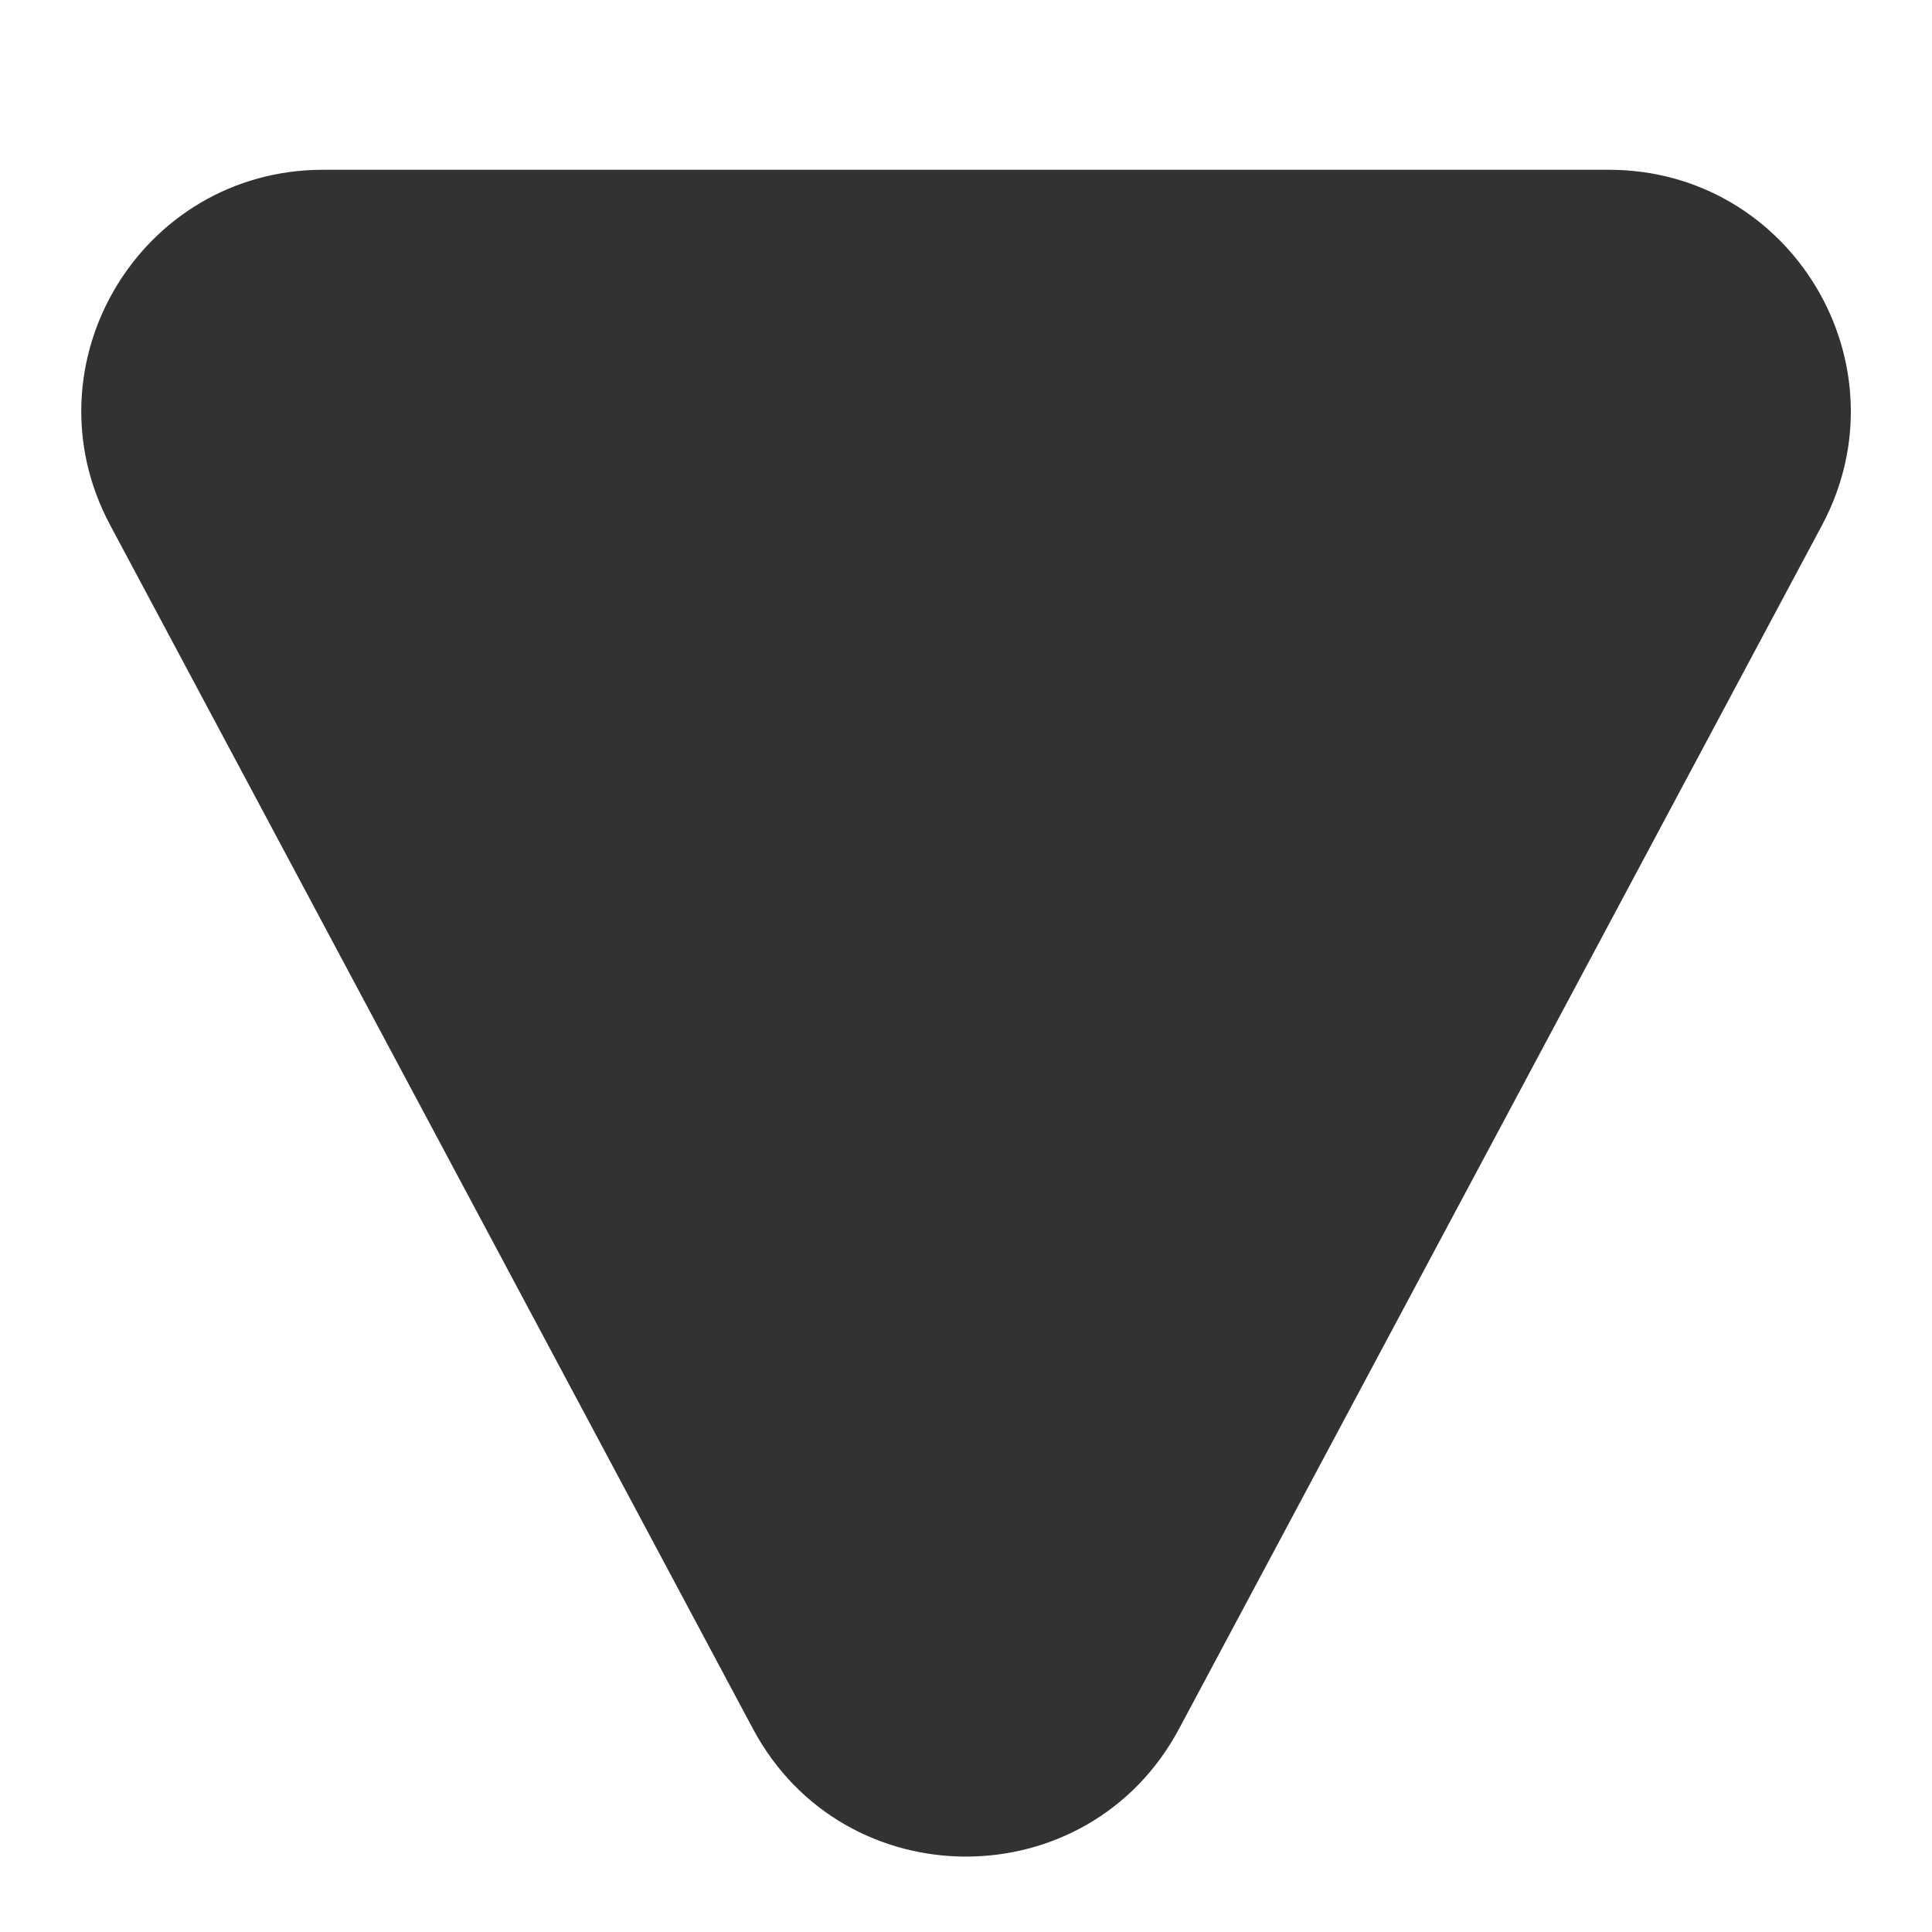 <svg width="8" height="8" viewBox="0 0 8 8" fill="none" xmlns="http://www.w3.org/2000/svg">
<path d="M4.882 7.159C4.505 7.864 3.495 7.864 3.118 7.159L0.456 2.174C0.1 1.508 0.582 0.703 1.338 0.703L6.662 0.703C7.418 0.703 7.9 1.508 7.545 2.174L4.882 7.159Z" fill="#323232"/>
</svg>
